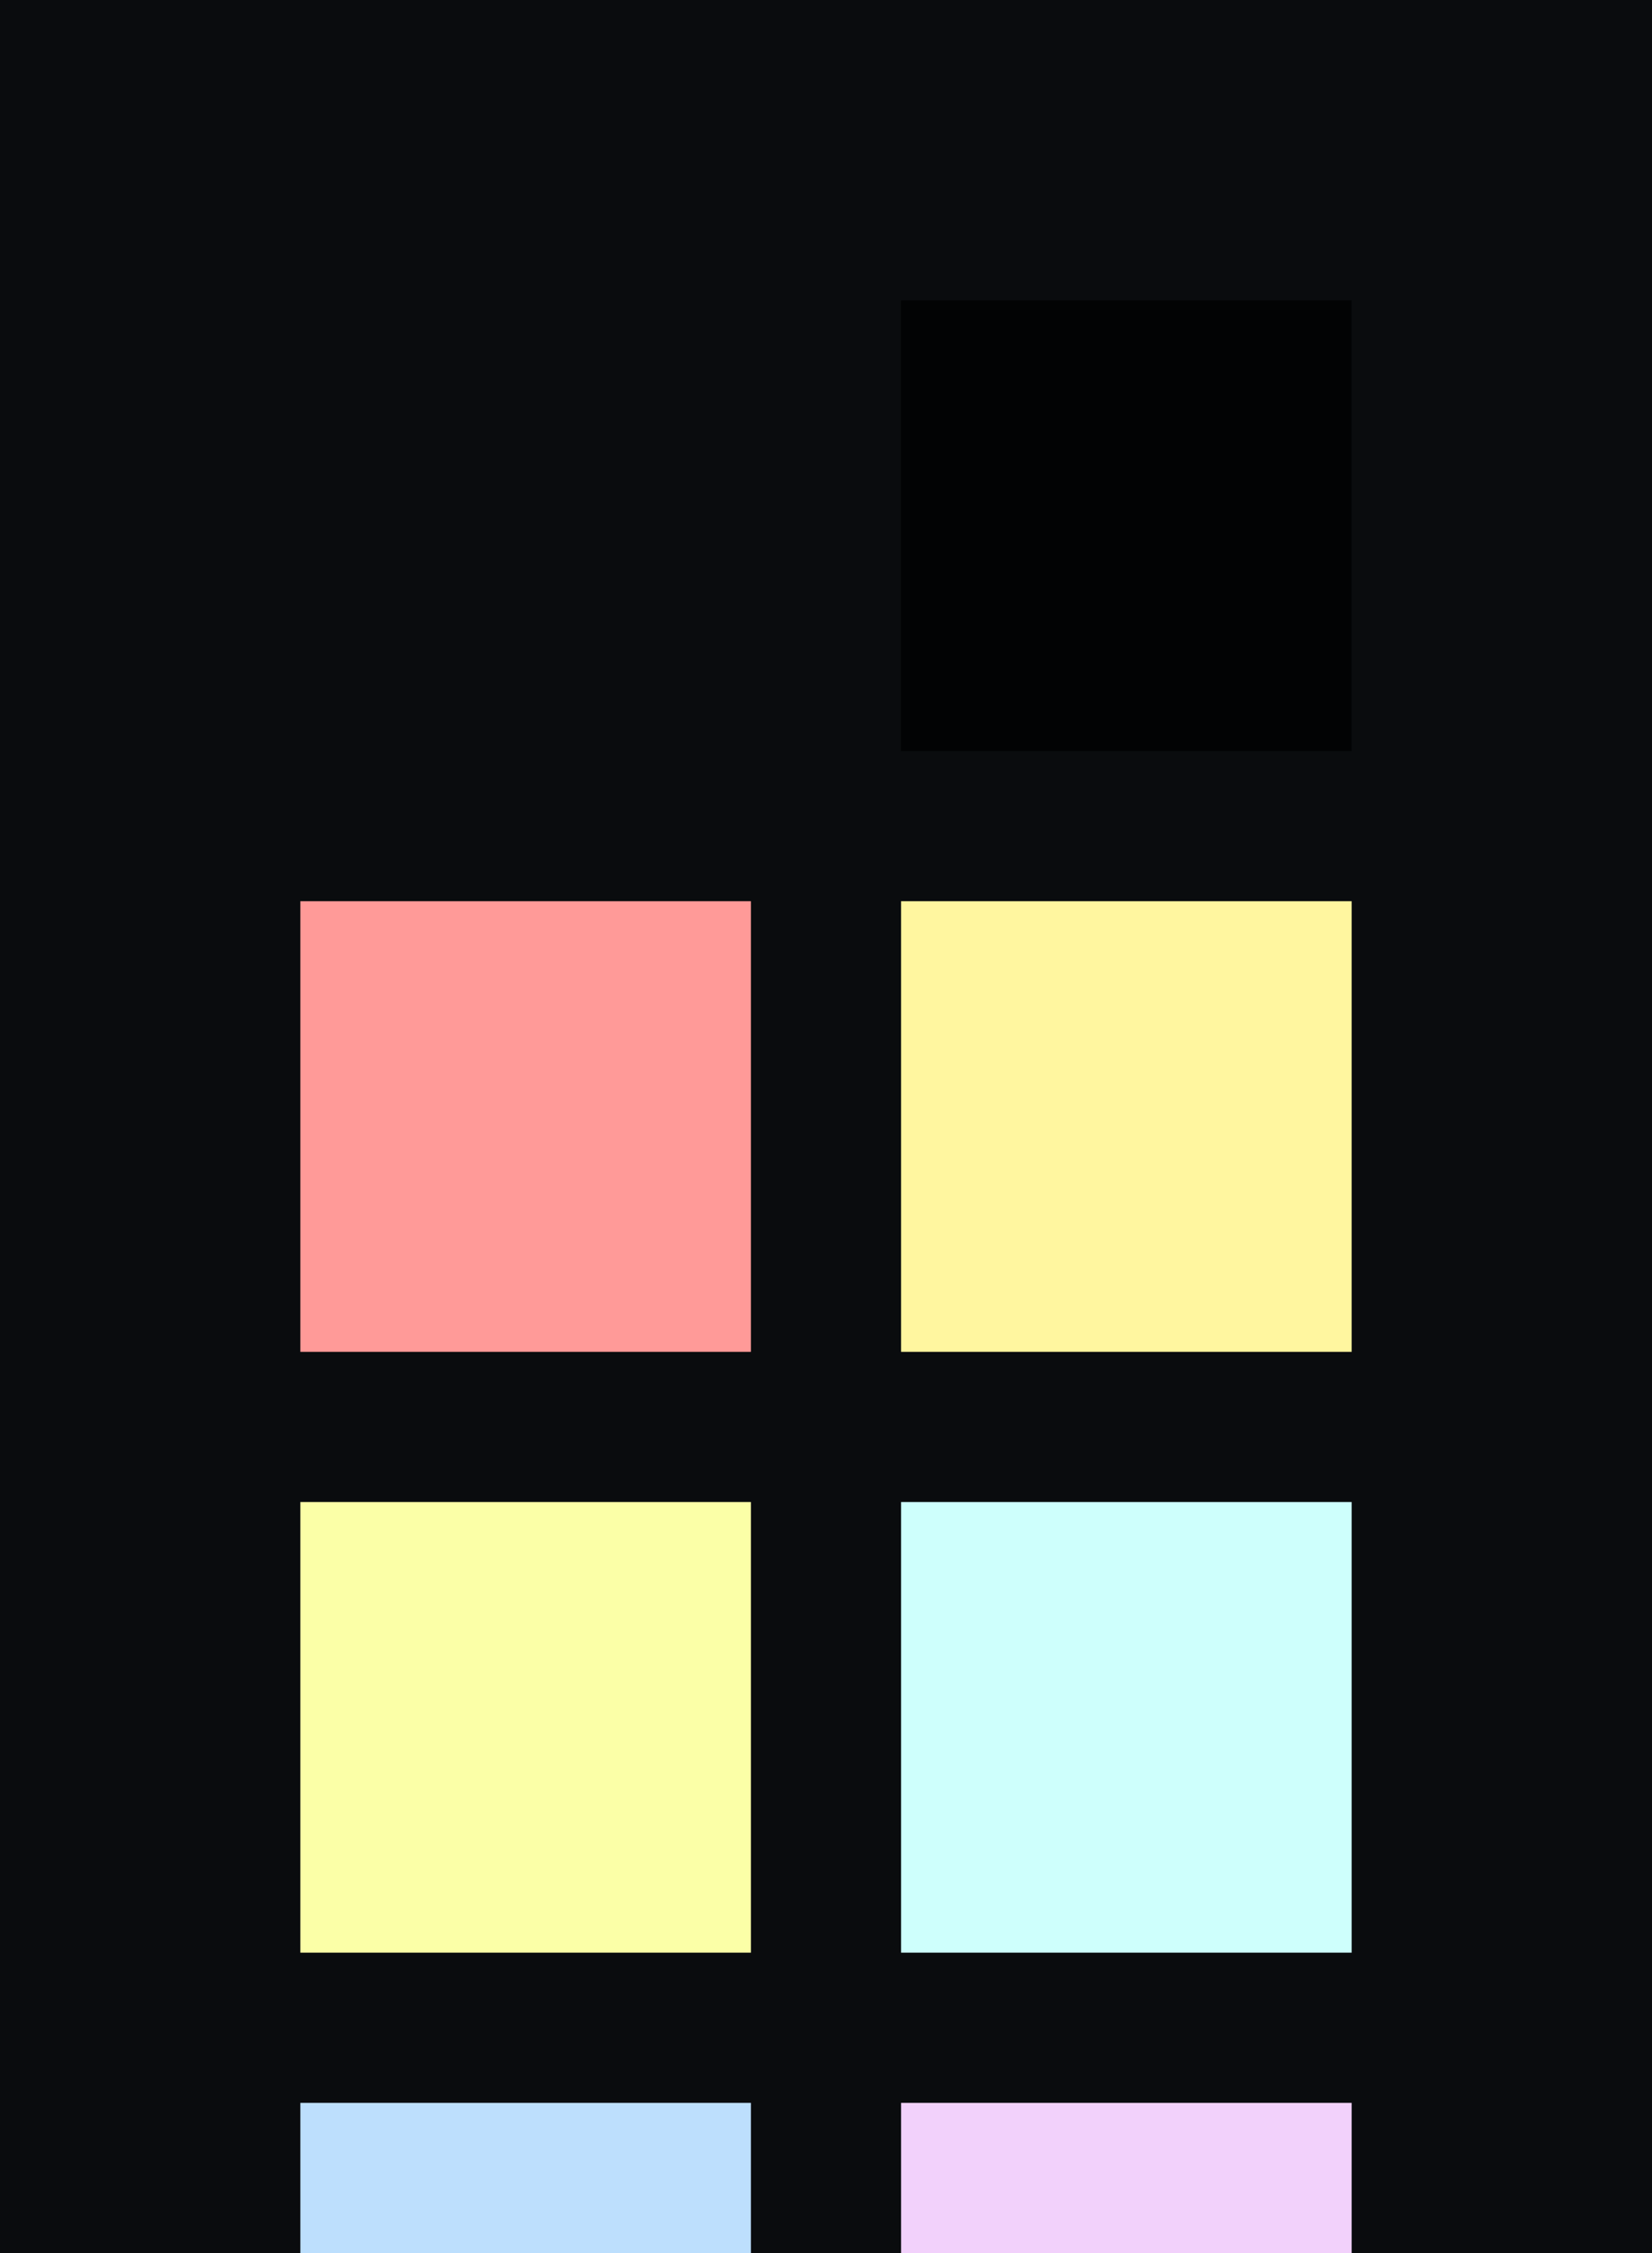 <?xml version="1.0" encoding="UTF-8" ?>
<svg width="165" height="225" xmlns="http://www.w3.org/2000/svg">
<rect x="0" y="0" width="165" height="225" style="fill:#0a0c0e" />
<rect x="30" y="30" width="45" height="45" style="fill:#0a0c0e" />
<rect x="90" y="30" width="45" height="45" style="fill:#020304" />
<rect x="30" y="90" width="45" height="45" style="fill:#ff9a98" />
<rect x="90" y="90" width="45" height="45" style="fill:#fff69f" />
<rect x="30" y="150" width="45" height="45" style="fill:#fbffa7" />
<rect x="90" y="150" width="45" height="45" style="fill:#cefffc" />
<rect x="30" y="210" width="45" height="45" style="fill:#bddffd" />
<rect x="90" y="210" width="45" height="45" style="fill:#f2d1fb" />
</svg>